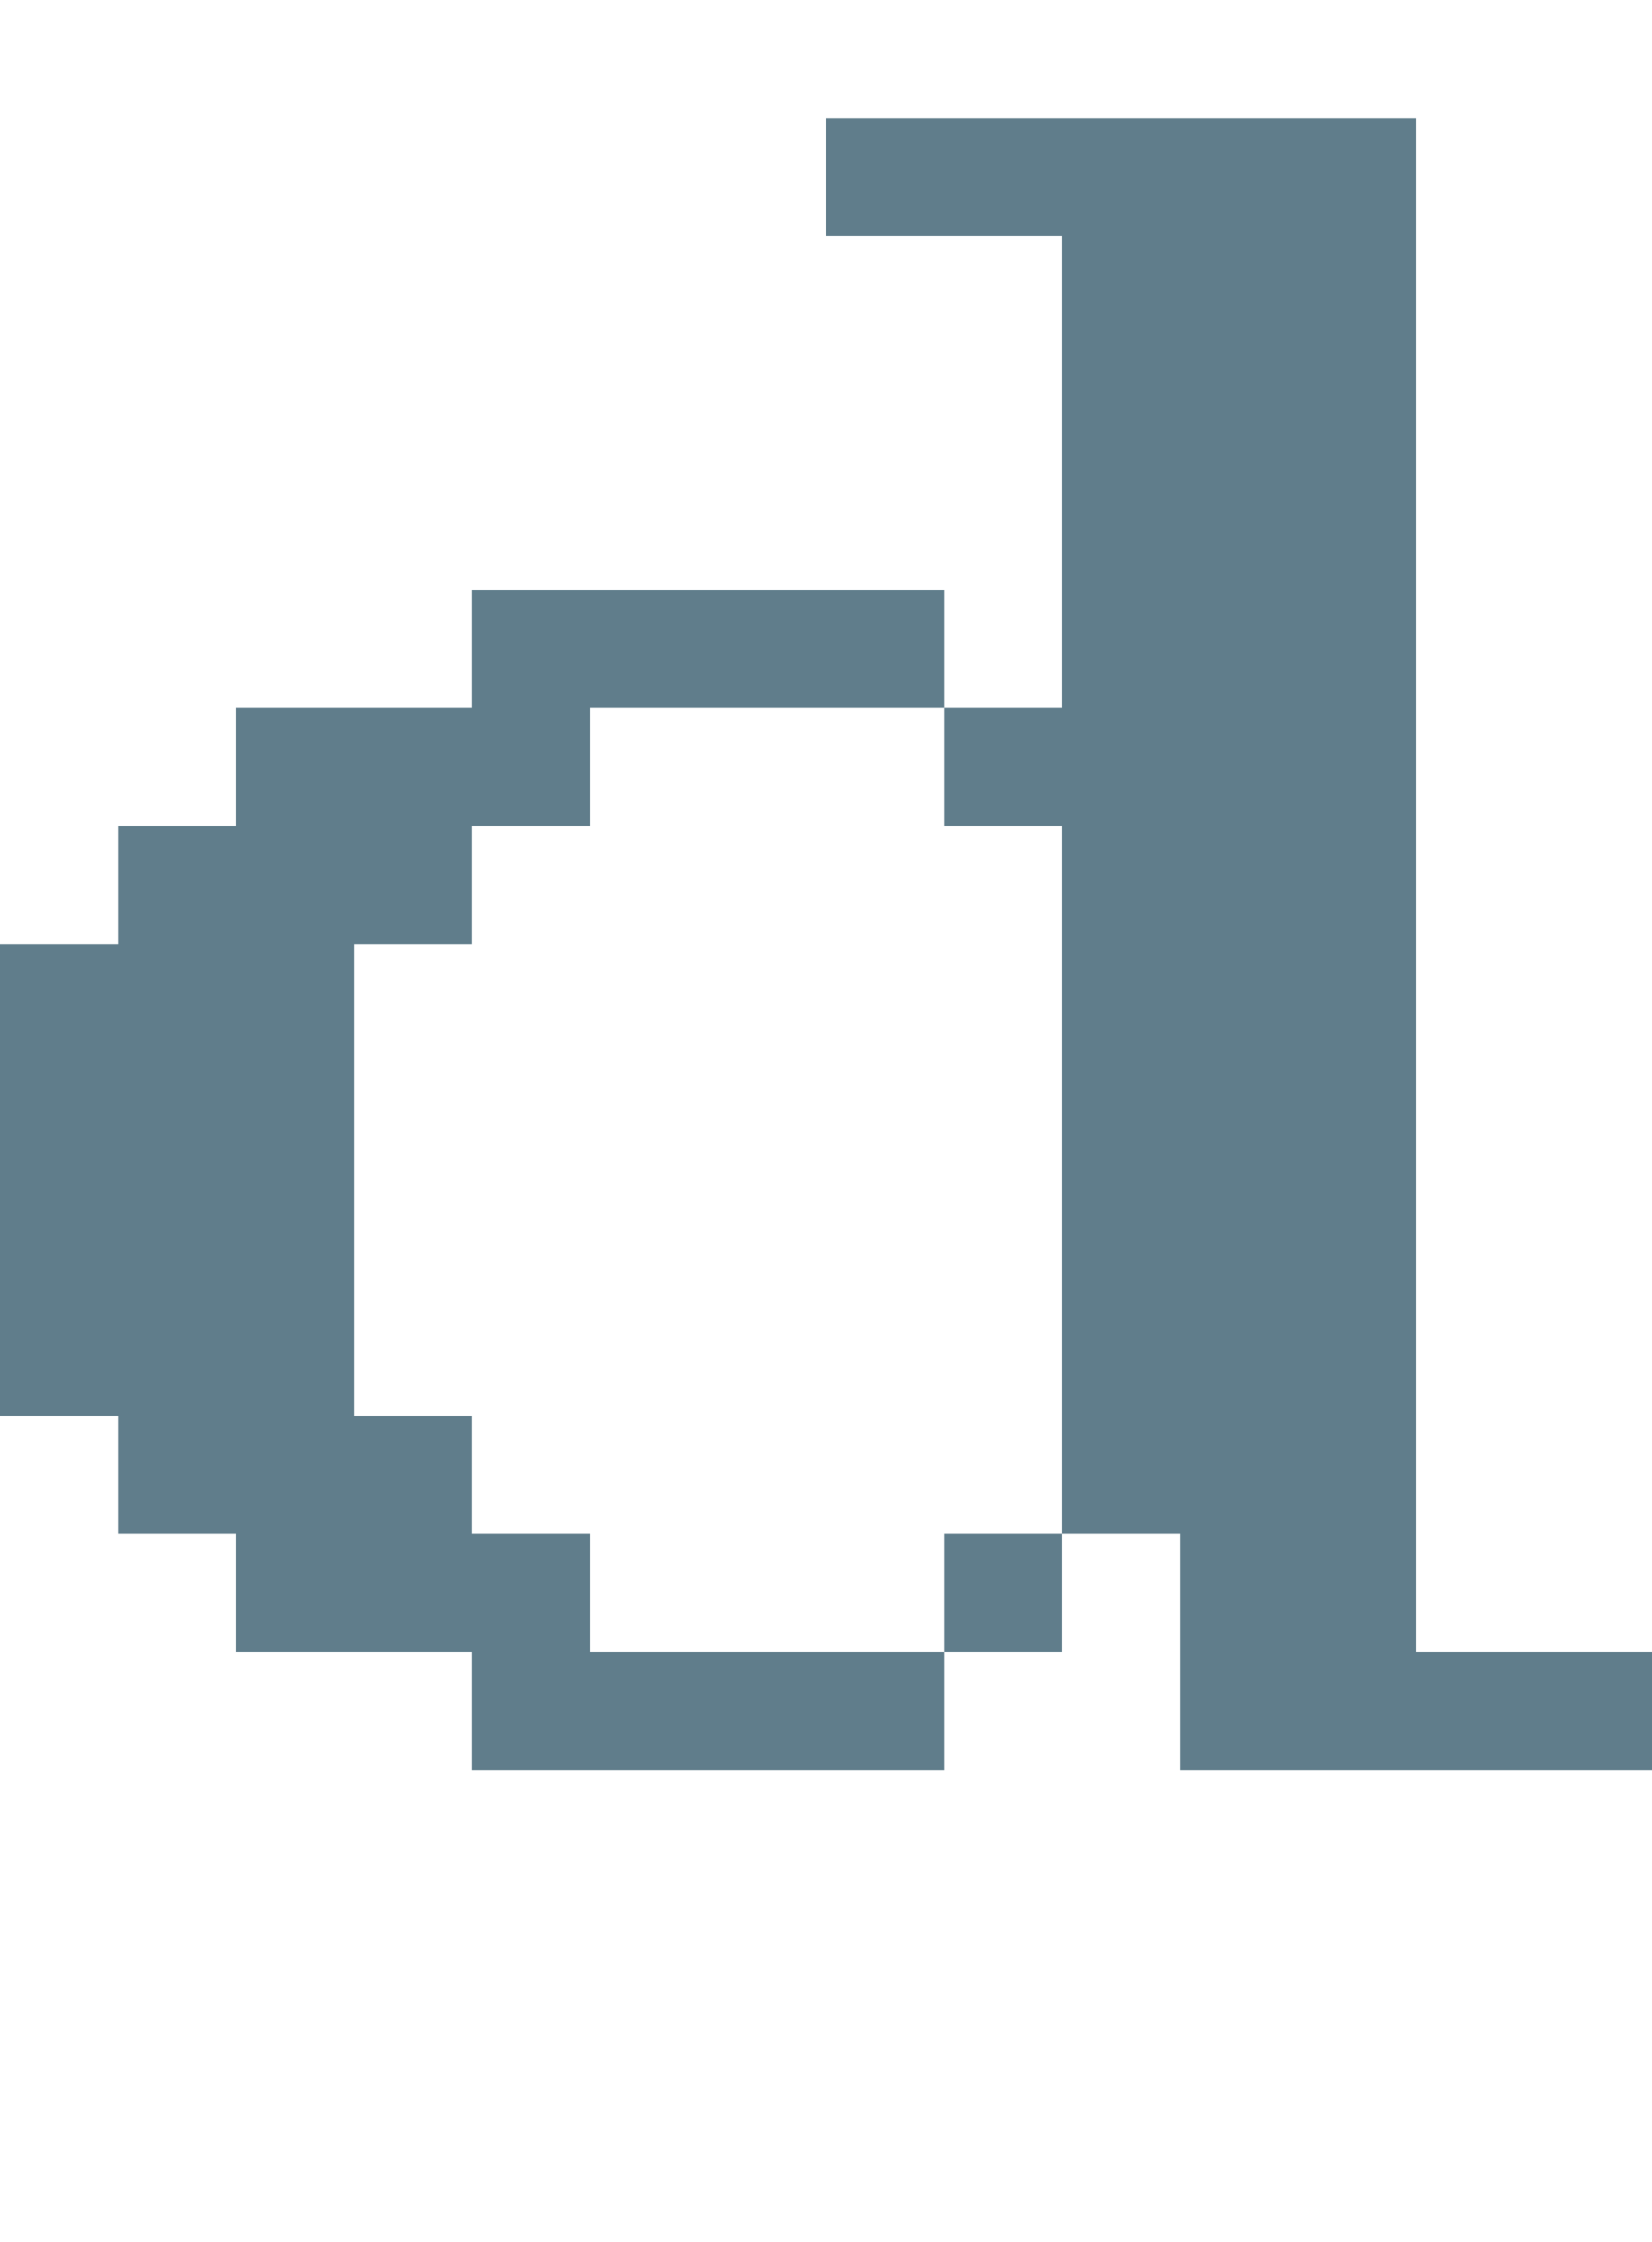 <svg version="1.1" xmlns="http://www.w3.org/2000/svg" xmlns:xlink="http://www.w3.org/1999/xlink" shape-rendering="crispEdges" width="14" height="19" viewBox="0 0 14 19"><g><path fill="rgba(96,125,139,1.00)" d="M7,1h5v1h-5ZM9,2h3v4h-3ZM4,5h4v1h-4ZM2,6h3v1h-3ZM8,6h4v1h-4ZM1,7h3v1h-3ZM9,7h3v6h-3ZM0,8h3v4h-3ZM1,12h3v1h-3ZM2,13h3v1h-3ZM8,13h1v1h-1ZM10,13h2v1h-2ZM4,14h4v1h-4ZM10,14h4v1h-4Z"></path></g></svg>